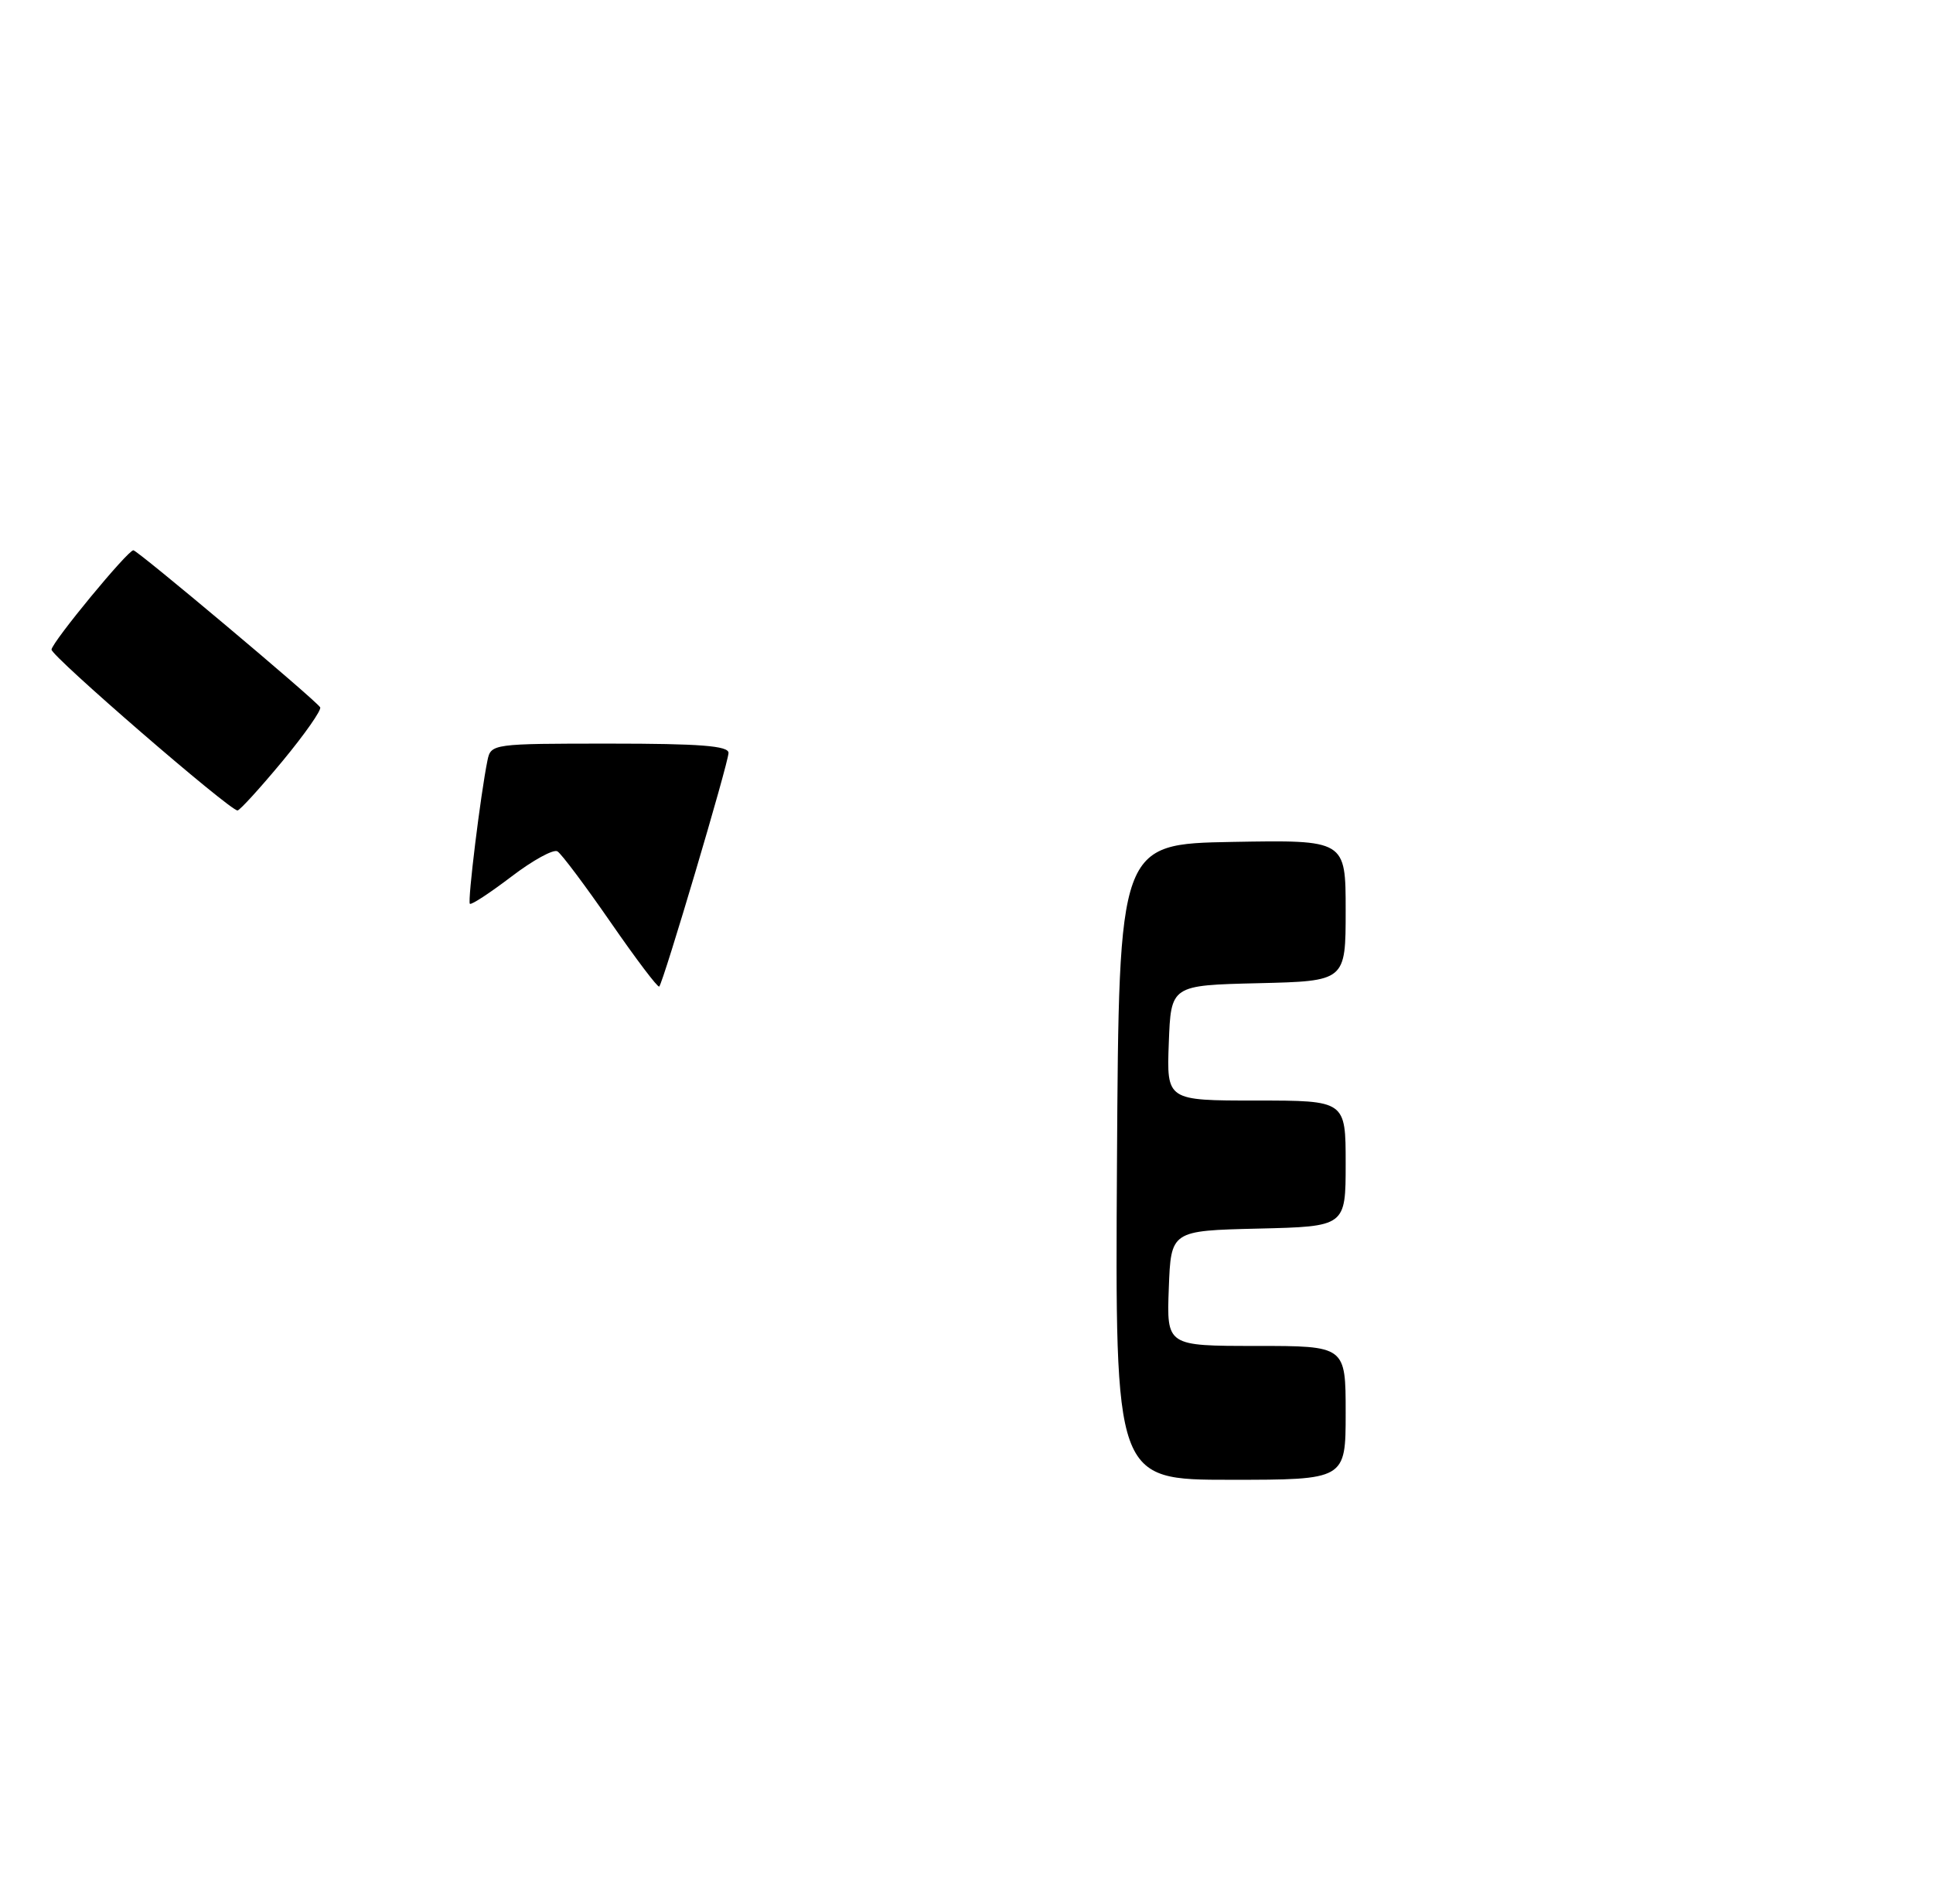 <?xml version="1.0" encoding="UTF-8" standalone="no"?>
<!DOCTYPE svg PUBLIC "-//W3C//DTD SVG 1.1//EN" "http://www.w3.org/Graphics/SVG/1.1/DTD/svg11.dtd" >
<svg xmlns="http://www.w3.org/2000/svg" xmlns:xlink="http://www.w3.org/1999/xlink" version="1.1" viewBox="0 0 260 256">
 <g >
 <path fill="currentColor"
d=" M 38.00 102.35 C 41.02 98.70 43.30 95.44 43.06 95.11 C 42.22 93.93 18.49 74.00 17.94 74.00 C 17.18 74.00 7.06 86.27 6.93 87.35 C 6.83 88.19 30.90 109.01 31.95 108.99 C 32.25 108.98 34.98 105.99 38.00 102.35 Z  M 150.24 156.25 C 150.50 113.50 150.50 113.50 165.75 113.22 C 181.00 112.95 181.00 112.95 181.00 122.44 C 181.00 131.94 181.00 131.94 169.25 132.22 C 157.50 132.50 157.50 132.50 157.21 140.25 C 156.92 148.00 156.92 148.00 168.96 148.00 C 181.00 148.00 181.00 148.00 181.00 156.47 C 181.00 164.94 181.00 164.94 169.25 165.22 C 157.50 165.50 157.50 165.50 157.21 173.25 C 156.92 181.00 156.92 181.00 168.96 181.00 C 181.00 181.00 181.00 181.00 181.00 190.00 C 181.00 199.00 181.00 199.00 165.49 199.00 C 149.98 199.00 149.98 199.00 150.24 156.25 Z  M 82.14 124.04 C 78.73 119.11 75.51 114.81 74.98 114.49 C 74.45 114.16 71.66 115.69 68.78 117.89 C 65.90 120.08 63.39 121.73 63.20 121.54 C 62.87 121.20 64.65 106.74 65.57 102.25 C 66.03 100.03 66.25 100.00 82.02 100.00 C 94.14 100.00 98.00 100.30 97.99 101.25 C 97.98 102.60 89.22 132.12 88.67 132.67 C 88.48 132.85 85.55 128.97 82.14 124.04 Z "/>
</g>
</svg>